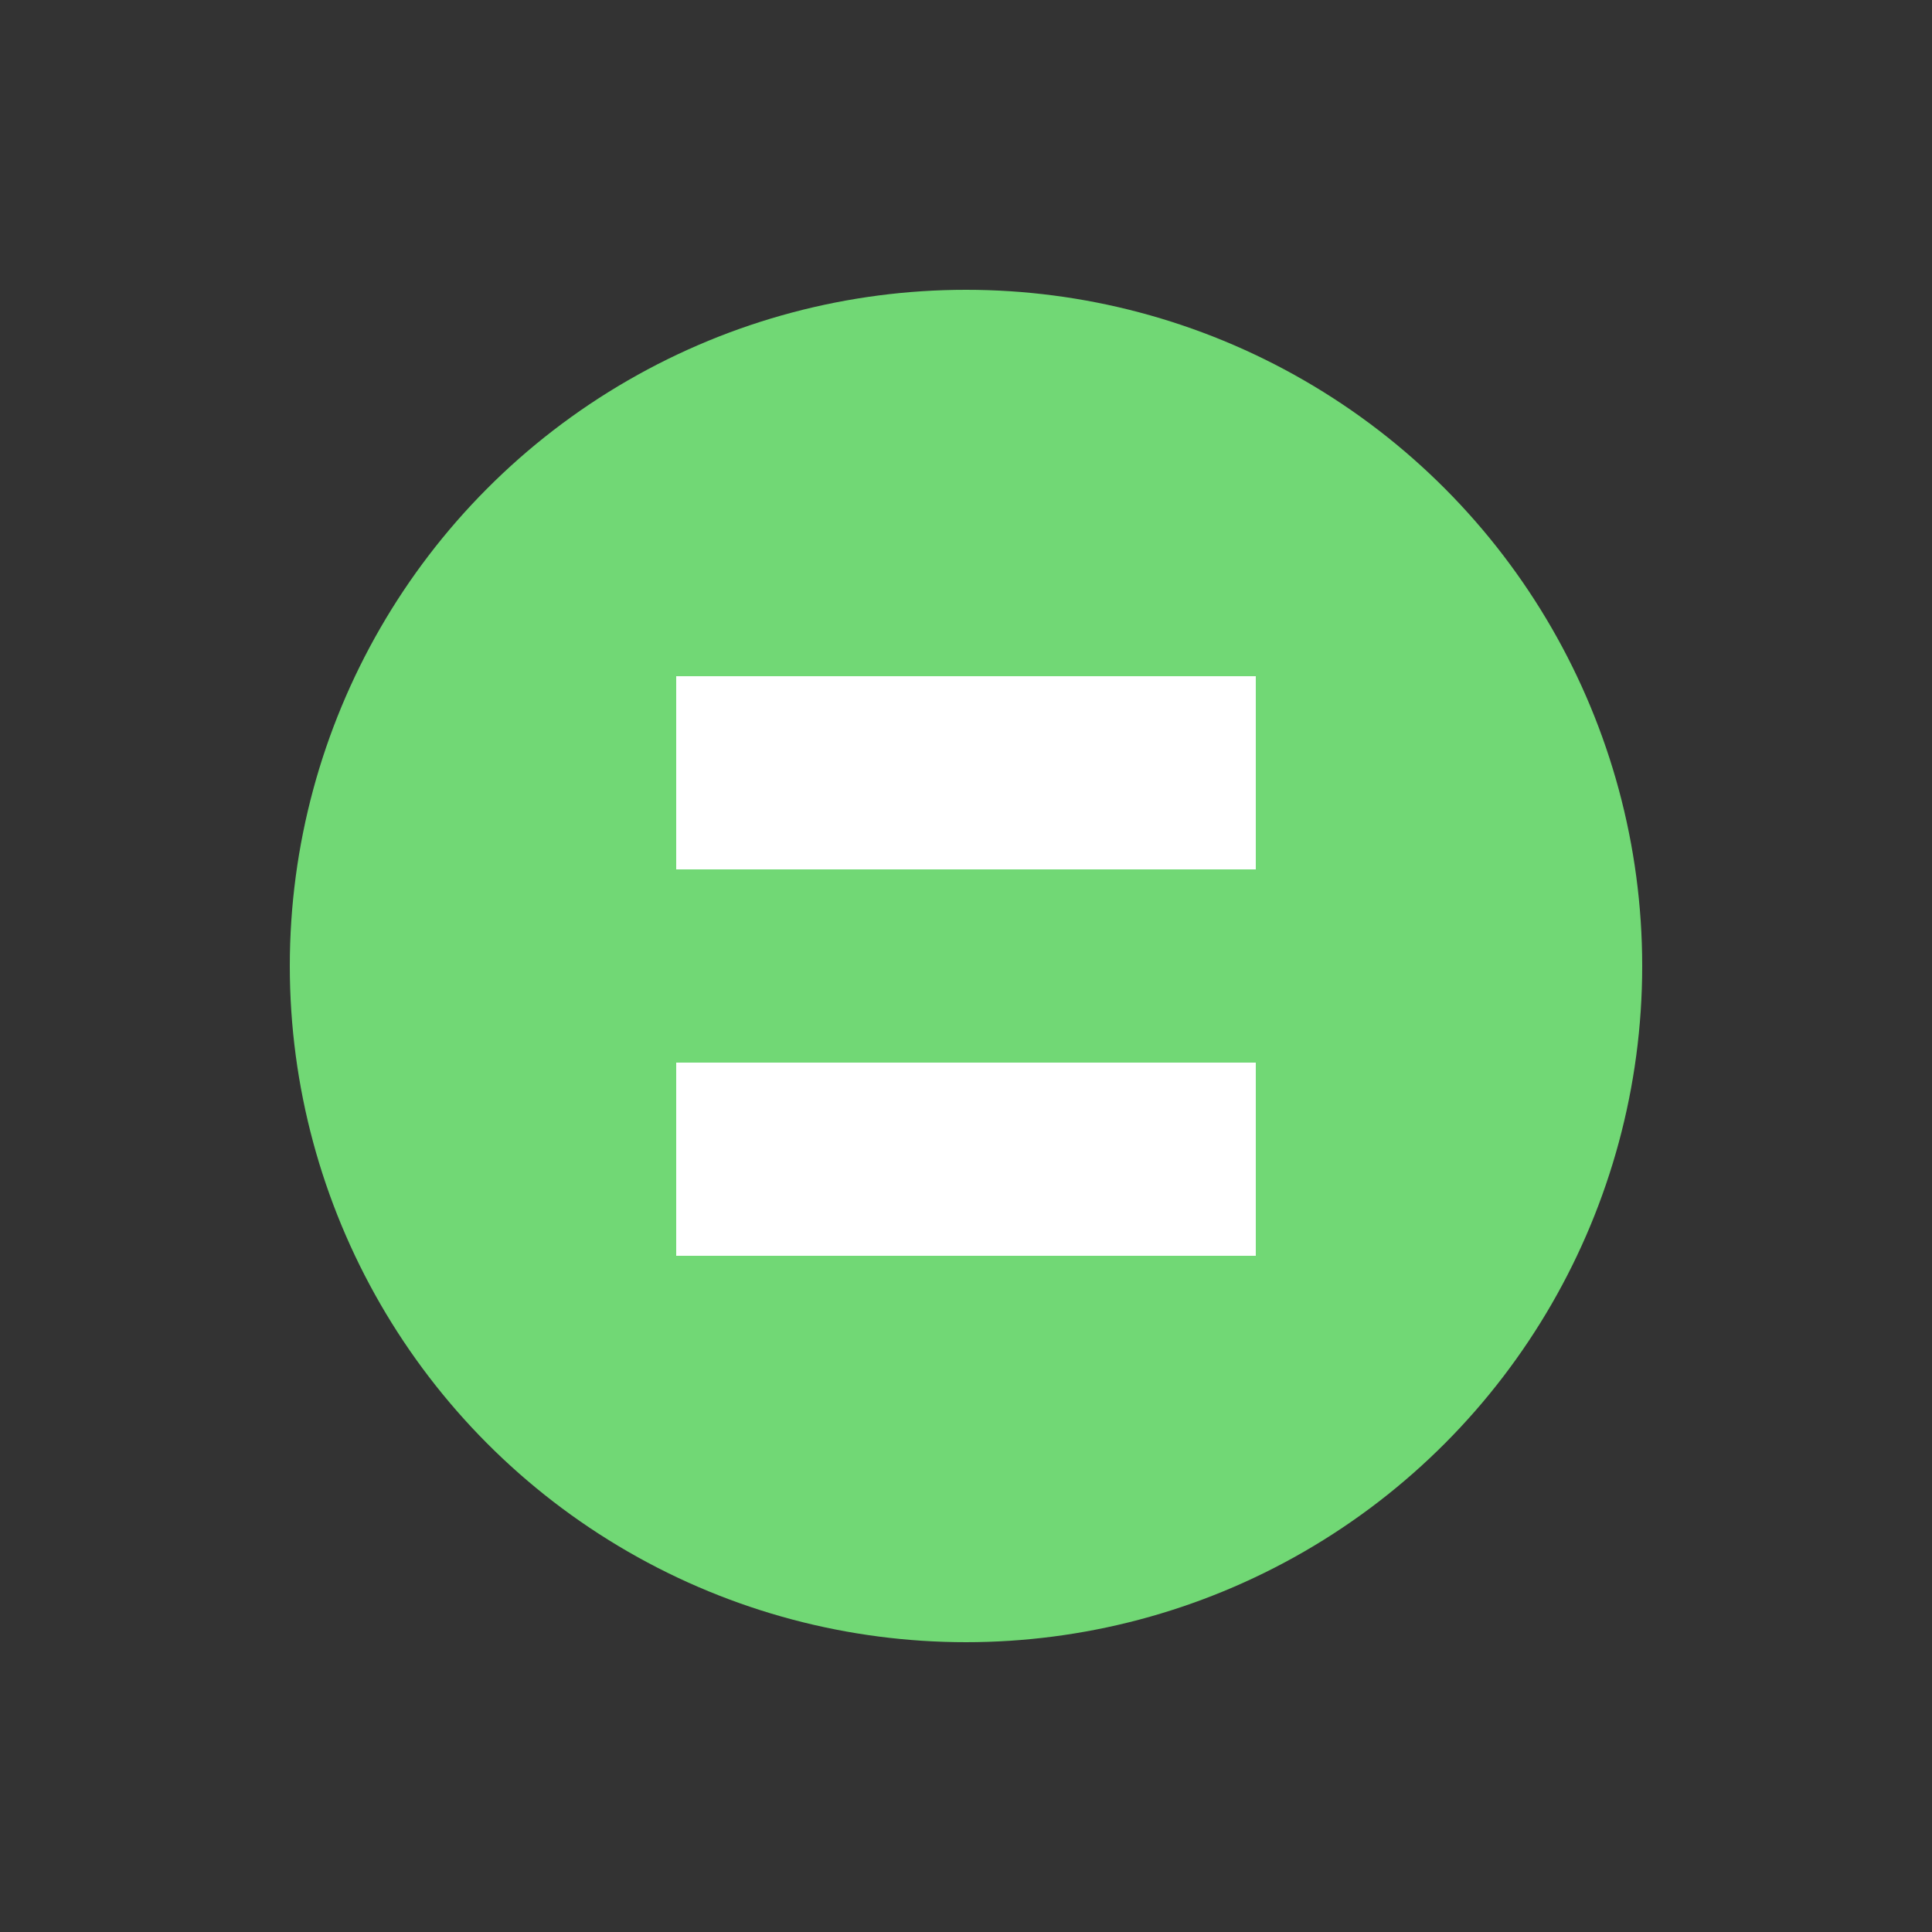 <svg id="ic_info_sustitucion_verde" xmlns="http://www.w3.org/2000/svg" width="20" height="20" viewBox="0 0 20 20">
  <rect x="0" y="0" width="20" height="20" fill="#333333" stroke="none"/>
  <rect id="Rectángulo_2270" data-name="Rectángulo 2270" width="20" height="20" fill="none"/>
  <circle id="Elipse_371" data-name="Elipse 371" cx="7" cy="7" r="7" transform="translate(3 3)" fill="#71d875"/>
  <rect id="Rectángulo_2305" data-name="Rectángulo 2305" width="6" height="2" transform="translate(7 7)" fill="#fff"/>
  <rect id="Rectángulo_2306" data-name="Rectángulo 2306" width="6" height="2" transform="translate(7 11)" fill="#fff"/>
</svg>
